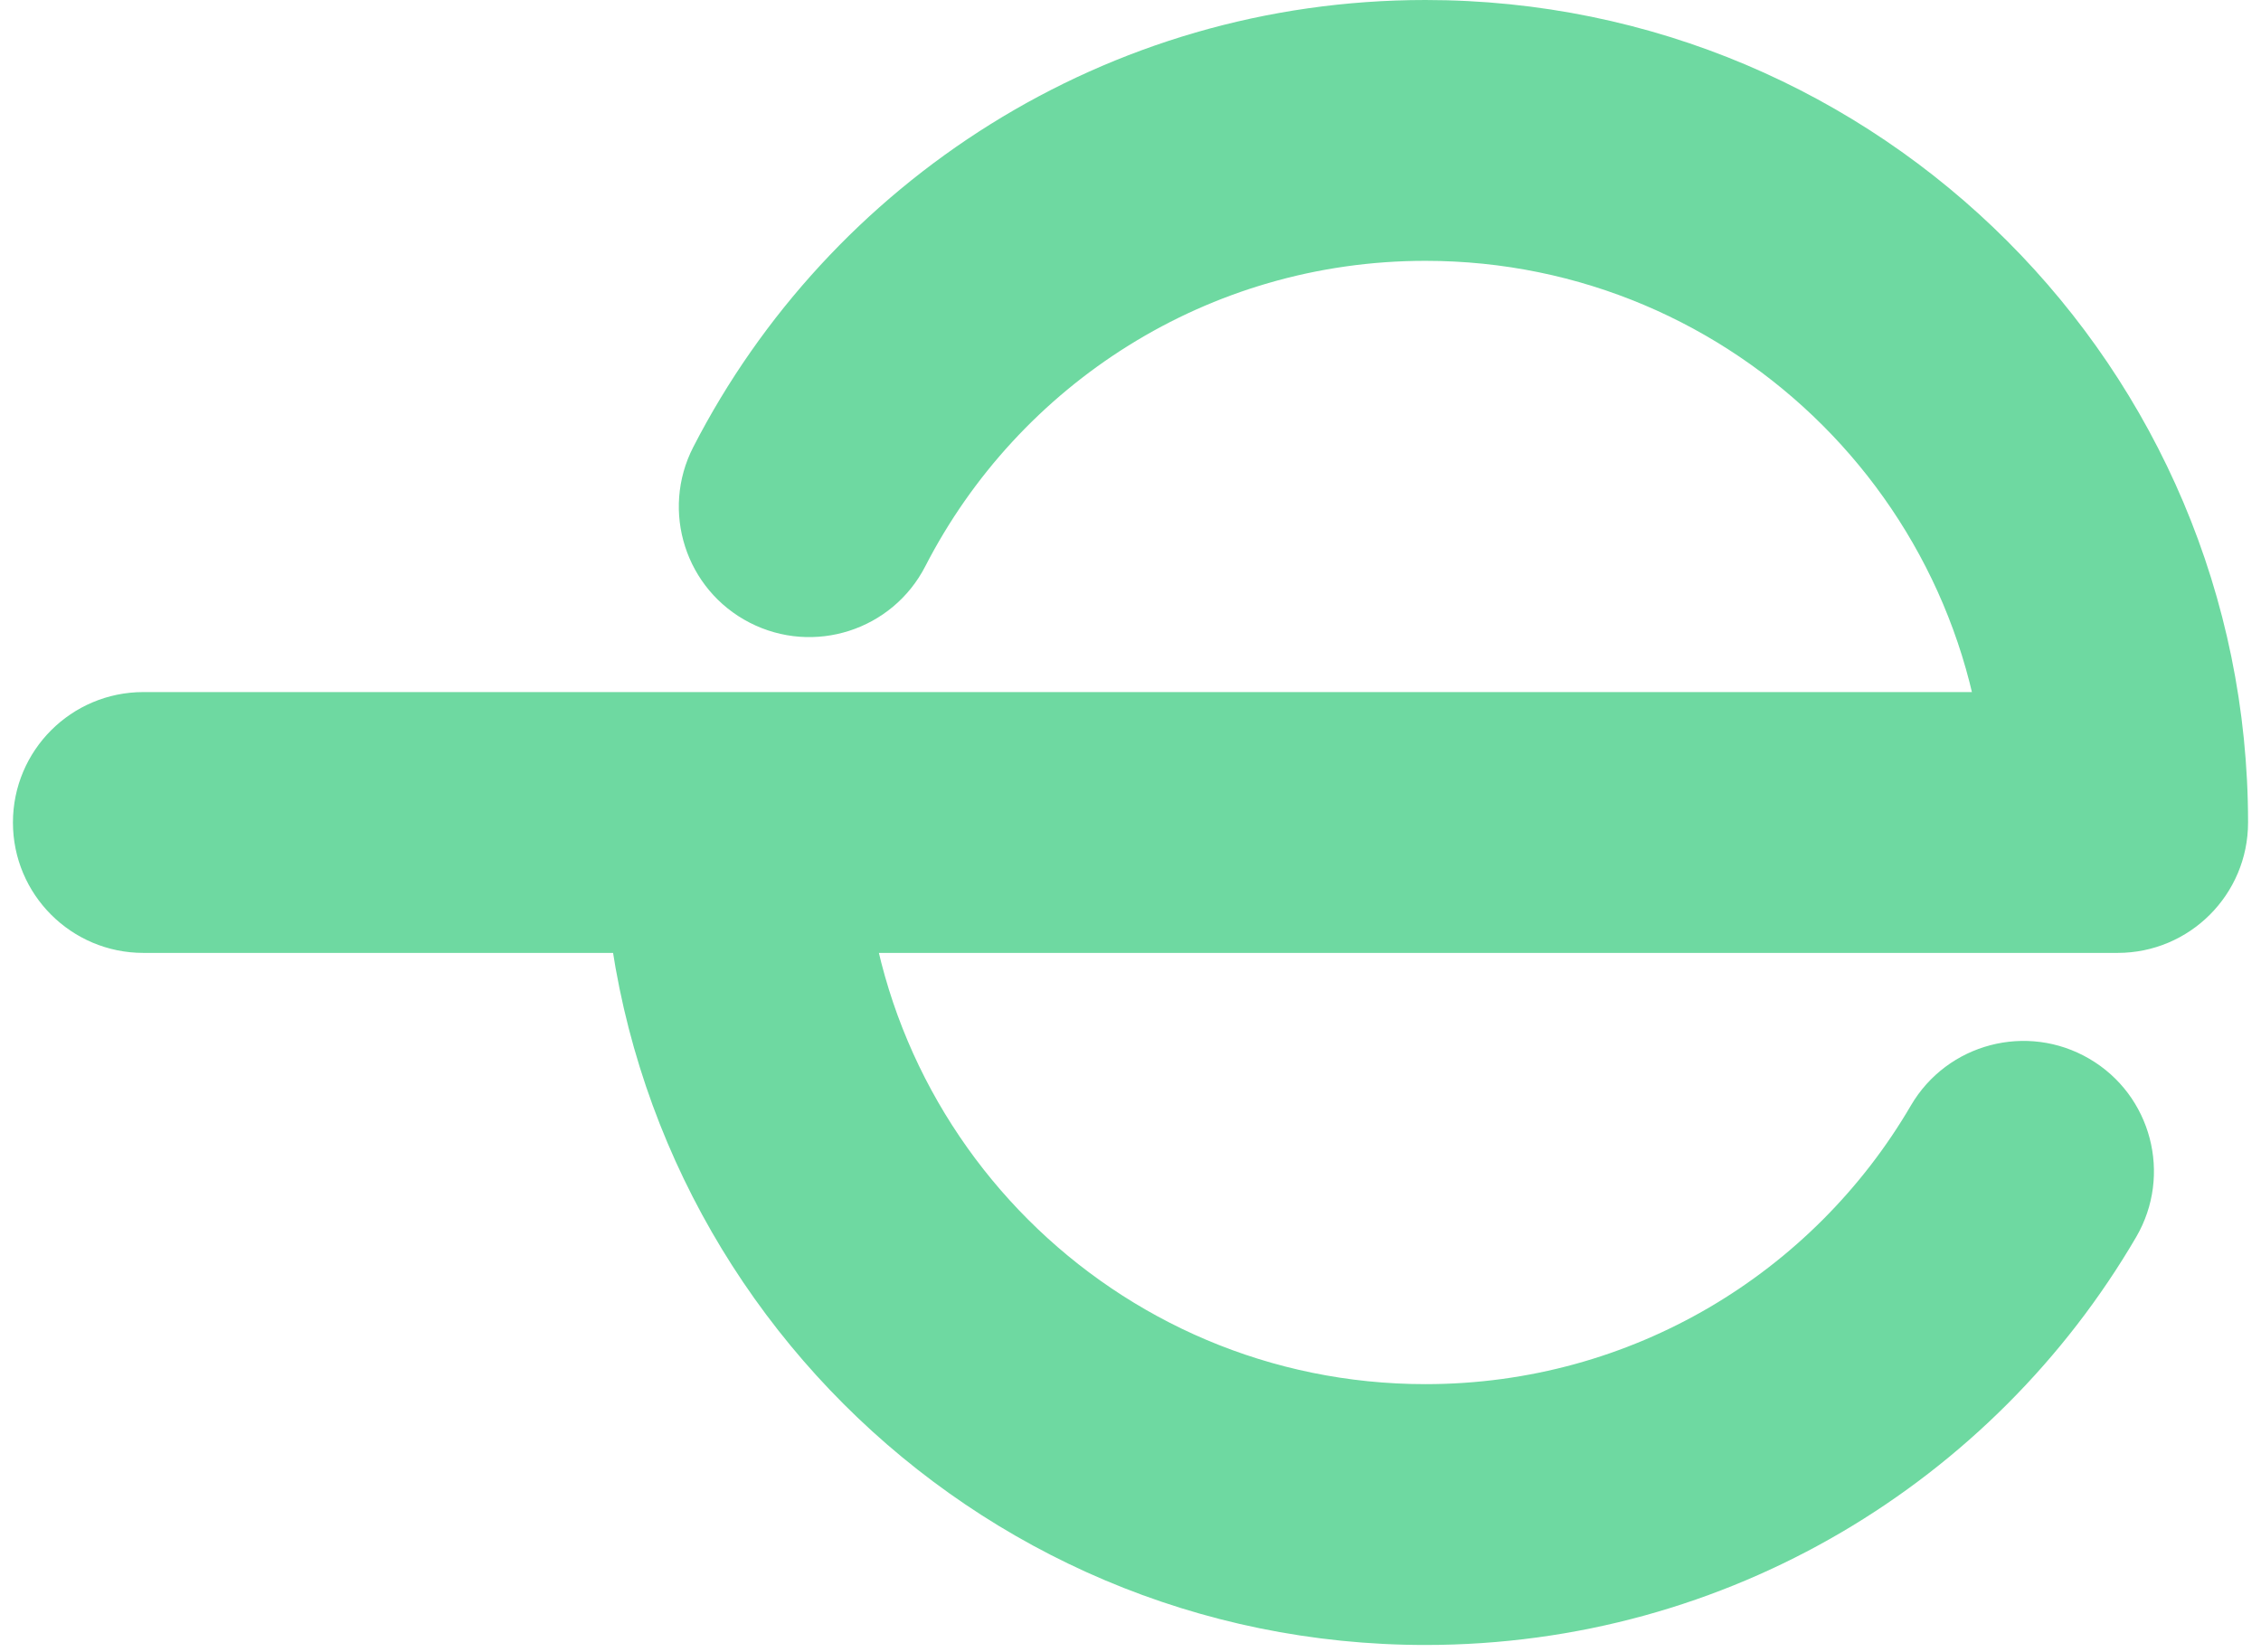 <svg width="104" height="76" viewBox="0 0 104 76" fill="none" xmlns="http://www.w3.org/2000/svg">
<path d="M98.256 56.916C99.927 54.055 98.963 50.38 96.101 48.709C93.24 47.038 89.566 48.002 87.894 50.864L98.256 56.916ZM39.725 37.84C39.725 34.526 37.039 31.84 33.725 31.84C30.411 31.84 27.725 34.526 27.725 37.84H39.725ZM31.888 20.569C30.374 23.516 31.536 27.133 34.484 28.647C37.431 30.161 41.048 28.999 42.562 26.051L31.888 20.569ZM97.405 37.84V43.84C100.719 43.84 103.405 41.154 103.405 37.84H97.405ZM6.595 31.84C3.281 31.84 0.595 34.526 0.595 37.84C0.595 41.154 3.281 43.84 6.595 43.84V31.84ZM87.894 50.864C83.407 58.545 75.09 63.68 65.565 63.68V75.68C79.52 75.68 91.703 68.135 98.256 56.916L87.894 50.864ZM65.565 63.68C51.29 63.68 39.725 52.108 39.725 37.84H27.725C27.725 58.733 44.66 75.68 65.565 75.68V63.68ZM42.562 26.051C46.854 17.695 55.55 12 65.565 12V0C50.88 0 38.156 8.365 31.888 20.569L42.562 26.051ZM65.565 12C79.84 12 91.405 23.573 91.405 37.84H103.405C103.405 16.948 86.47 0 65.565 0V12ZM97.405 31.84H6.595V43.84H97.405V31.84Z" fill="#6ED9A1"/>
</svg>
